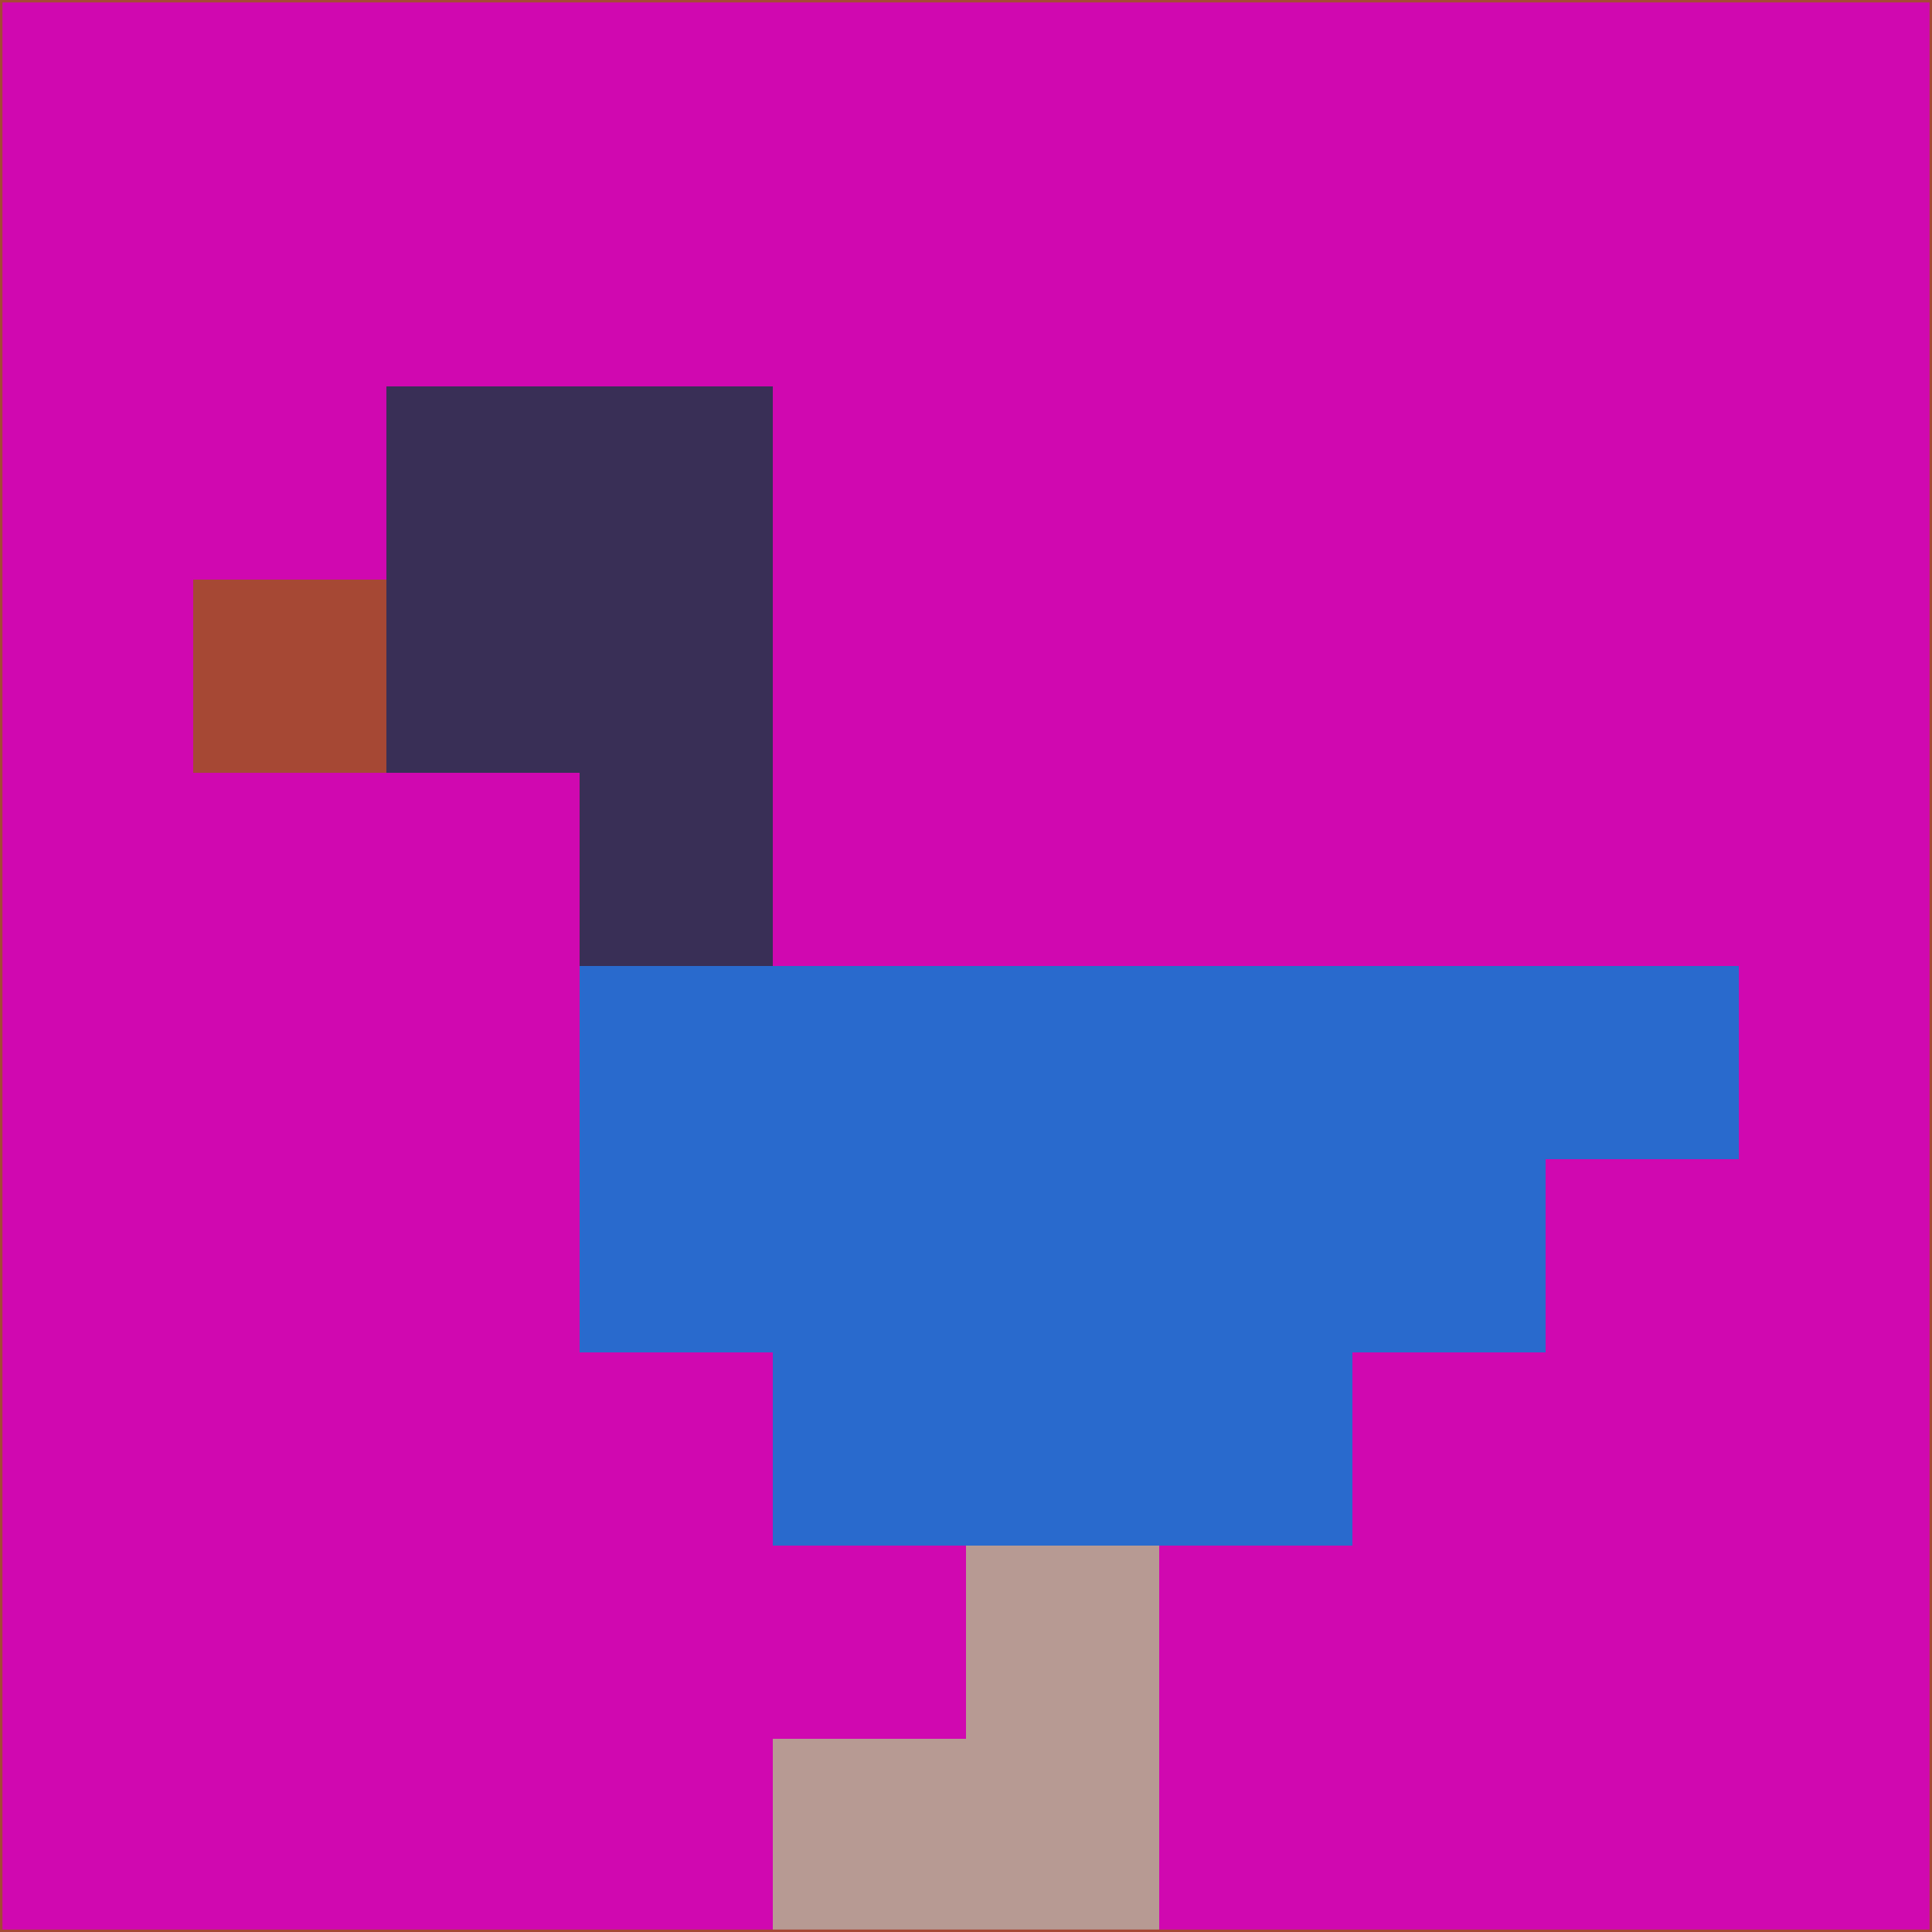 <svg xmlns="http://www.w3.org/2000/svg" version="1.1" width="785" height="785">
  <title>'goose-pfp-694263' by Dmitri Cherniak (Cyberpunk Edition)</title>
  <desc>
    seed=806077
    backgroundColor=#d008b0
    padding=20
    innerPadding=0
    timeout=500
    dimension=1
    border=false
    Save=function(){return n.handleSave()}
    frame=12

    Rendered at 2024-09-15T22:37:00.353Z
    Generated in 1ms
    Modified for Cyberpunk theme with new color scheme
  </desc>
  <defs/>
  <rect width="100%" height="100%" fill="#d008b0"/>
  <g>
    <g id="0-0">
      <rect x="0" y="0" height="785" width="785" fill="#d008b0"/>
      <g>
        <!-- Neon blue -->
        <rect id="0-0-2-2-2-2" x="157" y="157" width="157" height="157" fill="#392f56"/>
        <rect id="0-0-3-2-1-4" x="235.5" y="157" width="78.5" height="314" fill="#392f56"/>
        <!-- Electric purple -->
        <rect id="0-0-4-5-5-1" x="314" y="392.5" width="392.5" height="78.5" fill="#296acd"/>
        <rect id="0-0-3-5-5-2" x="235.5" y="392.5" width="392.5" height="157" fill="#296acd"/>
        <rect id="0-0-4-5-3-3" x="314" y="392.5" width="235.5" height="235.5" fill="#296acd"/>
        <!-- Neon pink -->
        <rect id="0-0-1-3-1-1" x="78.5" y="235.5" width="78.5" height="78.5" fill="#a64834"/>
        <!-- Cyber yellow -->
        <rect id="0-0-5-8-1-2" x="392.5" y="628" width="78.5" height="157" fill="#b79a93"/>
        <rect id="0-0-4-9-2-1" x="314" y="706.5" width="157" height="78.5" fill="#b79a93"/>
      </g>
      <rect x="0" y="0" stroke="#a64834" stroke-width="2" height="785" width="785" fill="none"/>
    </g>
  </g>
  <script xmlns=""/>
</svg>